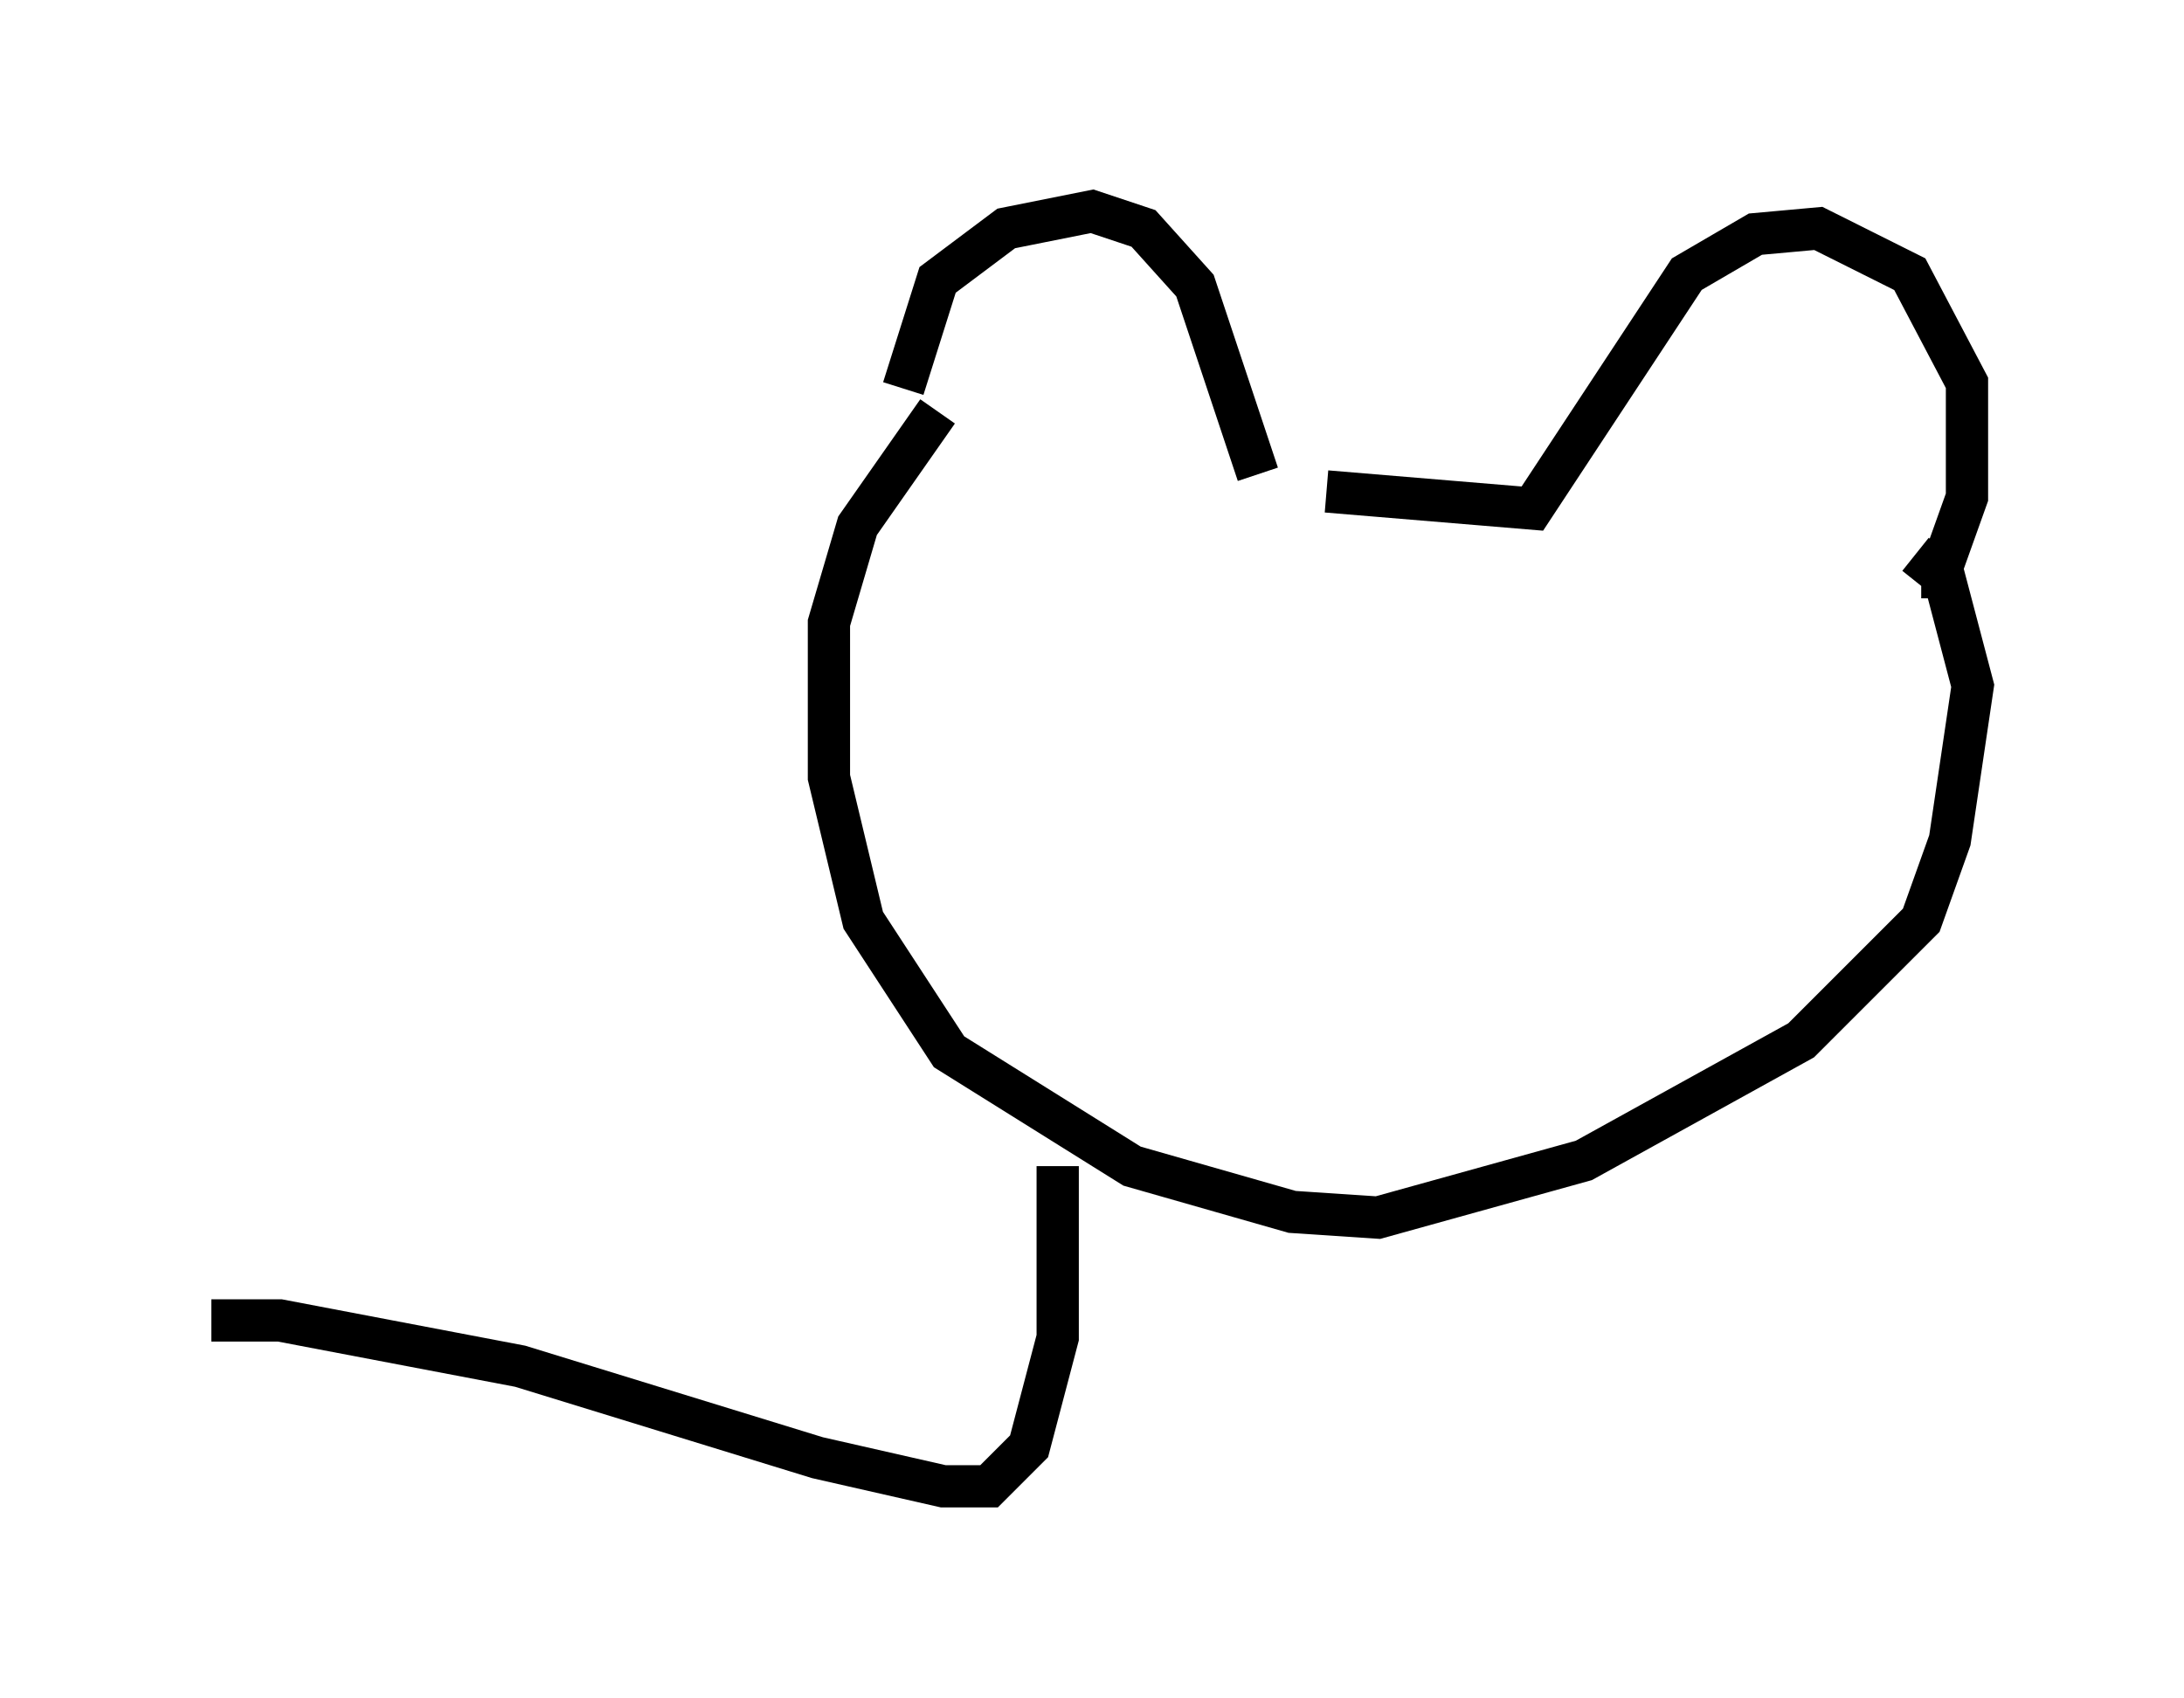 <?xml version="1.0" encoding="utf-8" ?>
<svg baseProfile="full" height="40.176" version="1.1" width="51.677" xmlns="http://www.w3.org/2000/svg" xmlns:ev="http://www.w3.org/2001/xml-events" xmlns:xlink="http://www.w3.org/1999/xlink"><defs /><rect fill="white" height="40.176" width="51.677" x="0" y="0" /><path d="M21.779, 10.413 m-0.406, -1.218 l0.812, -2.571 1.624, -1.218 l2.03, -0.406 1.218, 0.406 l1.218, 1.353 1.488, 4.465 m1.624, 0.406 l4.871, 0.406 3.654, -5.548 l1.624, -0.947 1.488, -0.135 l2.165, 1.083 1.353, 2.571 l0.0, 2.706 -0.677, 1.894 l-0.406, 0.0 m-23.274, -3.924 l-1.894, 2.706 -0.677, 2.3 l0.0, 3.654 0.812, 3.383 l2.03, 3.112 4.33, 2.706 l3.789, 1.083 2.03, 0.135 l4.871, -1.353 5.142, -2.842 l2.842, -2.842 0.677, -1.894 l0.541, -3.654 -0.677, -2.571 l-0.677, -0.541 m-20.297, 14.479 l0.0, 4.059 -0.677, 2.571 l-0.947, 0.947 -1.083, 0.0 l-2.977, -0.677 -7.036, -2.165 l-5.683, -1.083 -1.624, 0.0 " fill="none" stroke="black" stroke-width="1" /></svg>